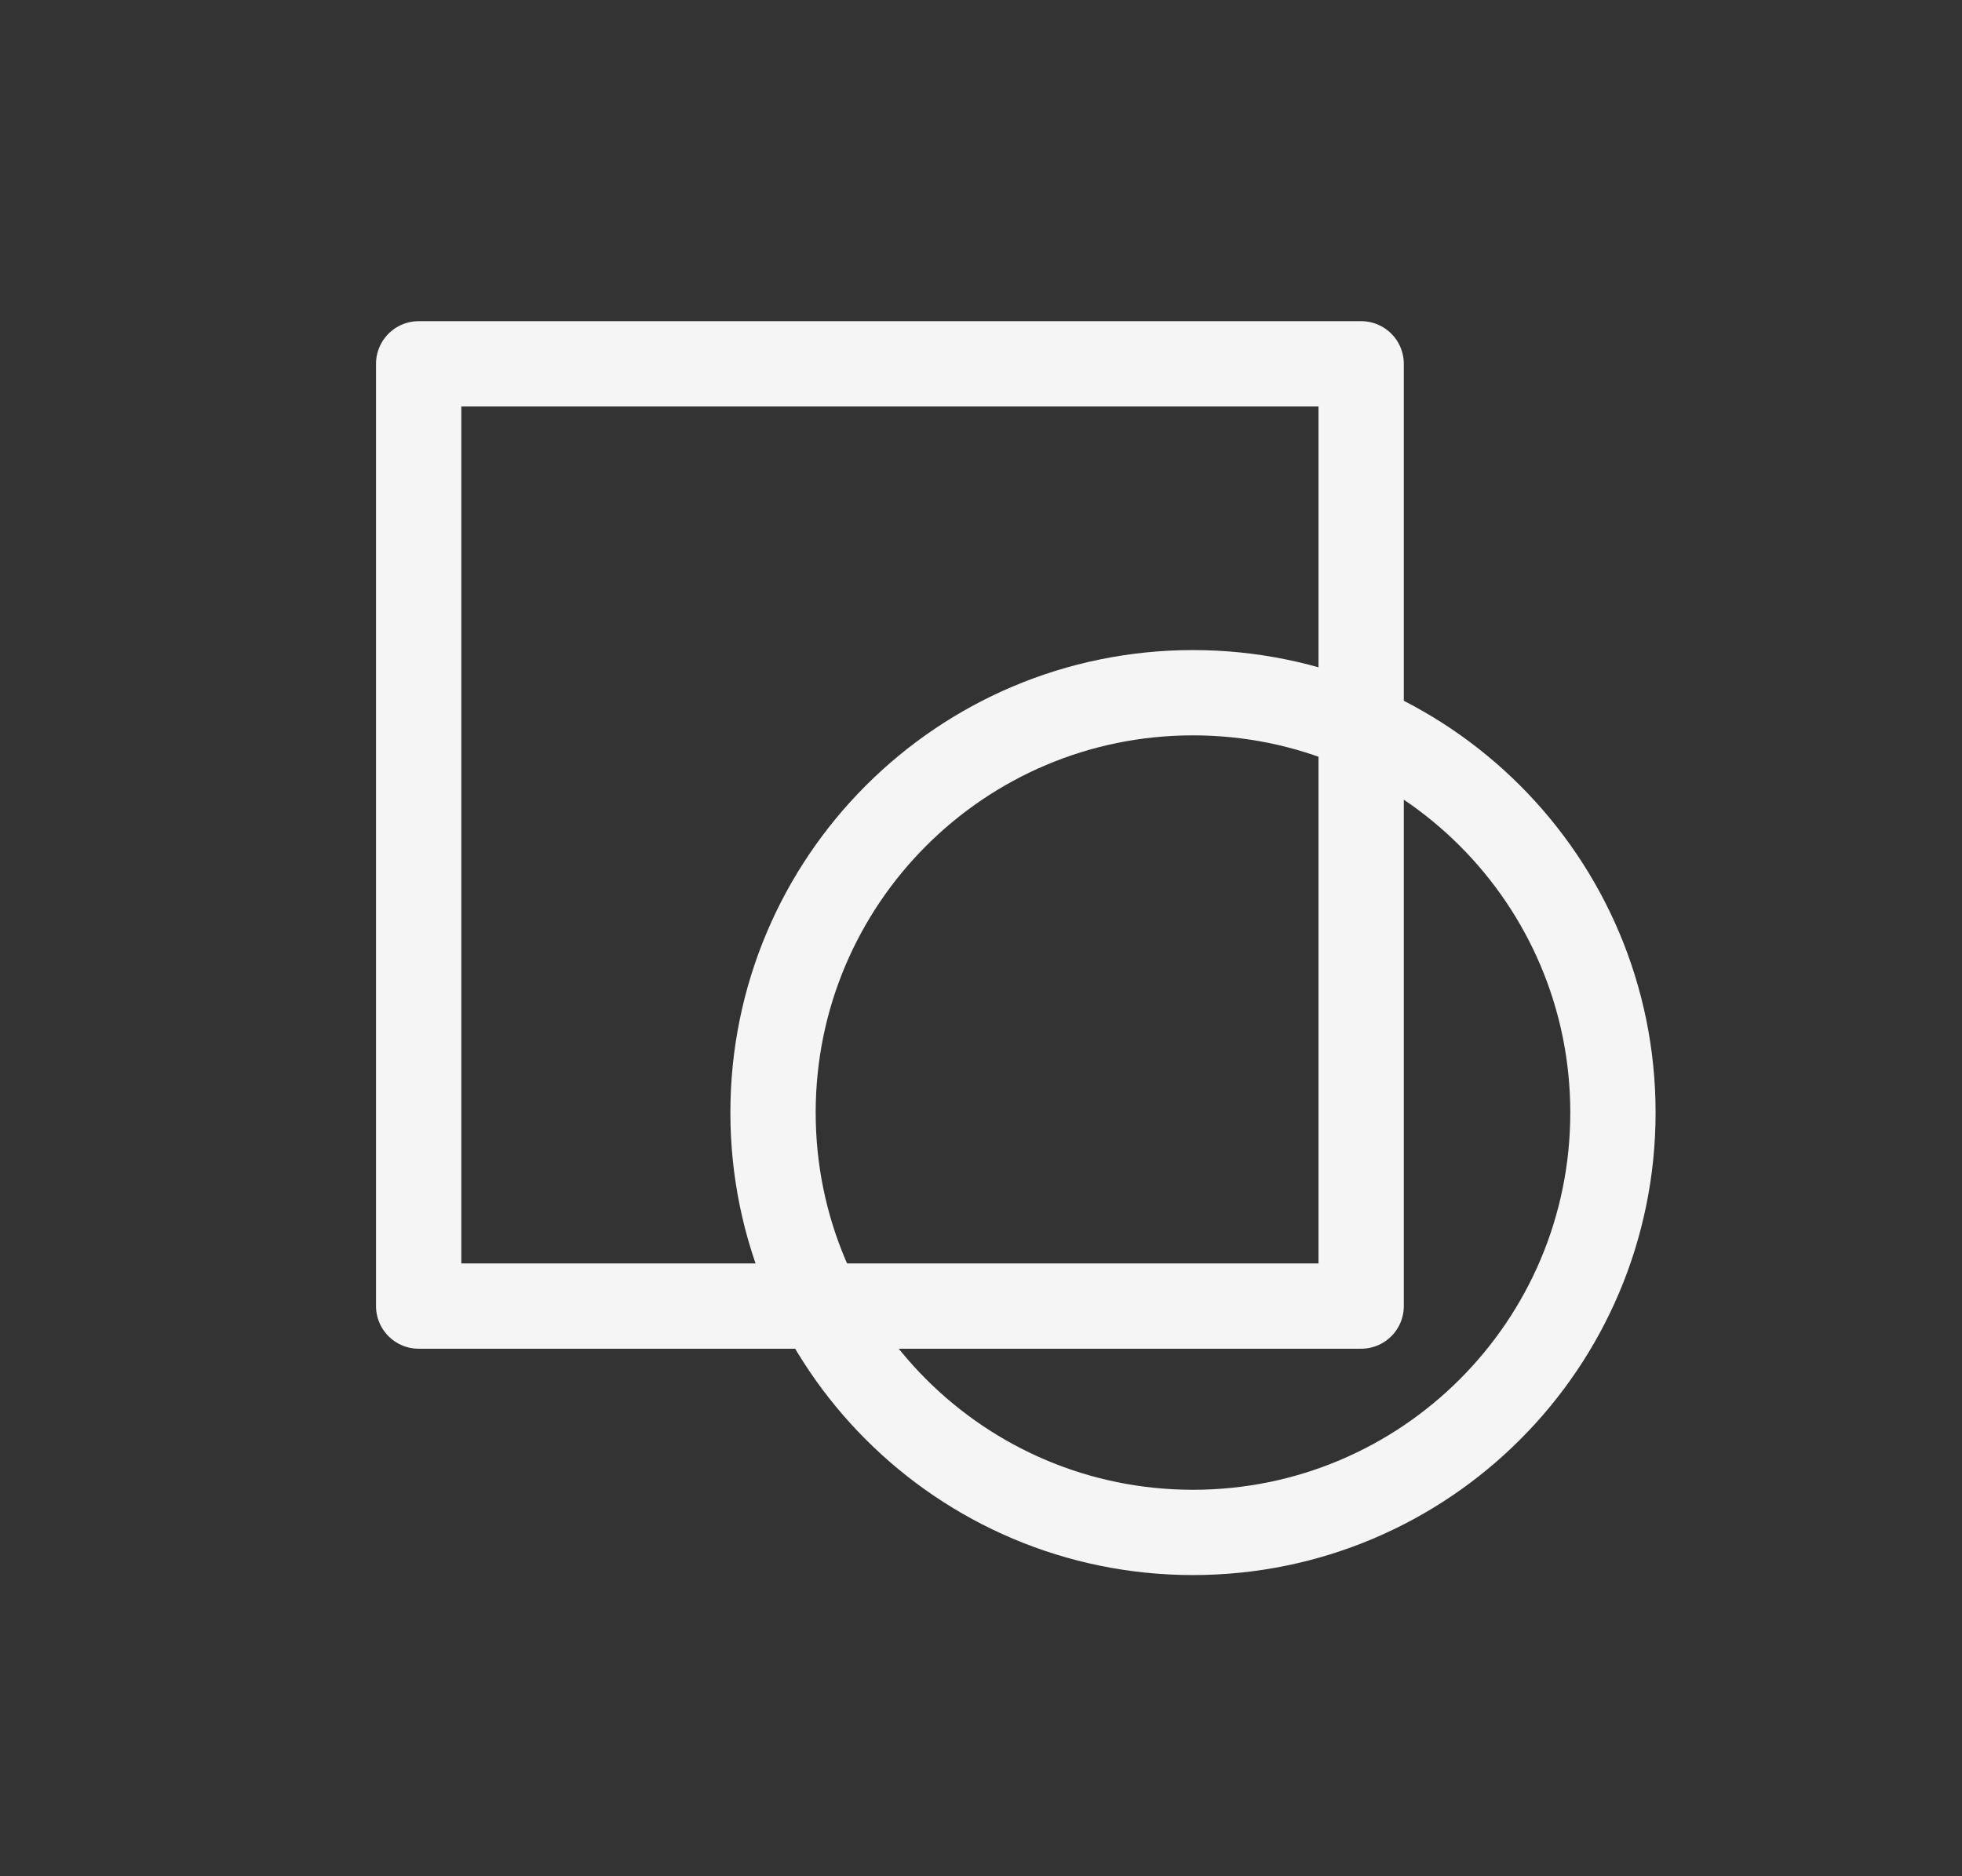 <svg width="46" height="44" viewBox="0 0 46 44" fill="none" xmlns="http://www.w3.org/2000/svg">
<rect x="0" y="0" width="46" height="44" fill="#333333" stroke="none"/>
<path d="M31.913 8.532H9.816V30.629H31.913V8.532Z" stroke="#F5F5F5" stroke-width="2" stroke-linecap="round" stroke-linejoin="round"/>
<path d="M27.97 35.937C33.408 35.937 37.816 31.528 37.816 26.091C37.816 20.653 33.408 16.245 27.97 16.245C22.532 16.245 18.124 20.653 18.124 26.091C18.124 31.528 22.532 35.937 27.97 35.937Z" stroke="#F5F5F5" stroke-width="2" stroke-miterlimit="10" stroke-linecap="round"/>
</svg>

